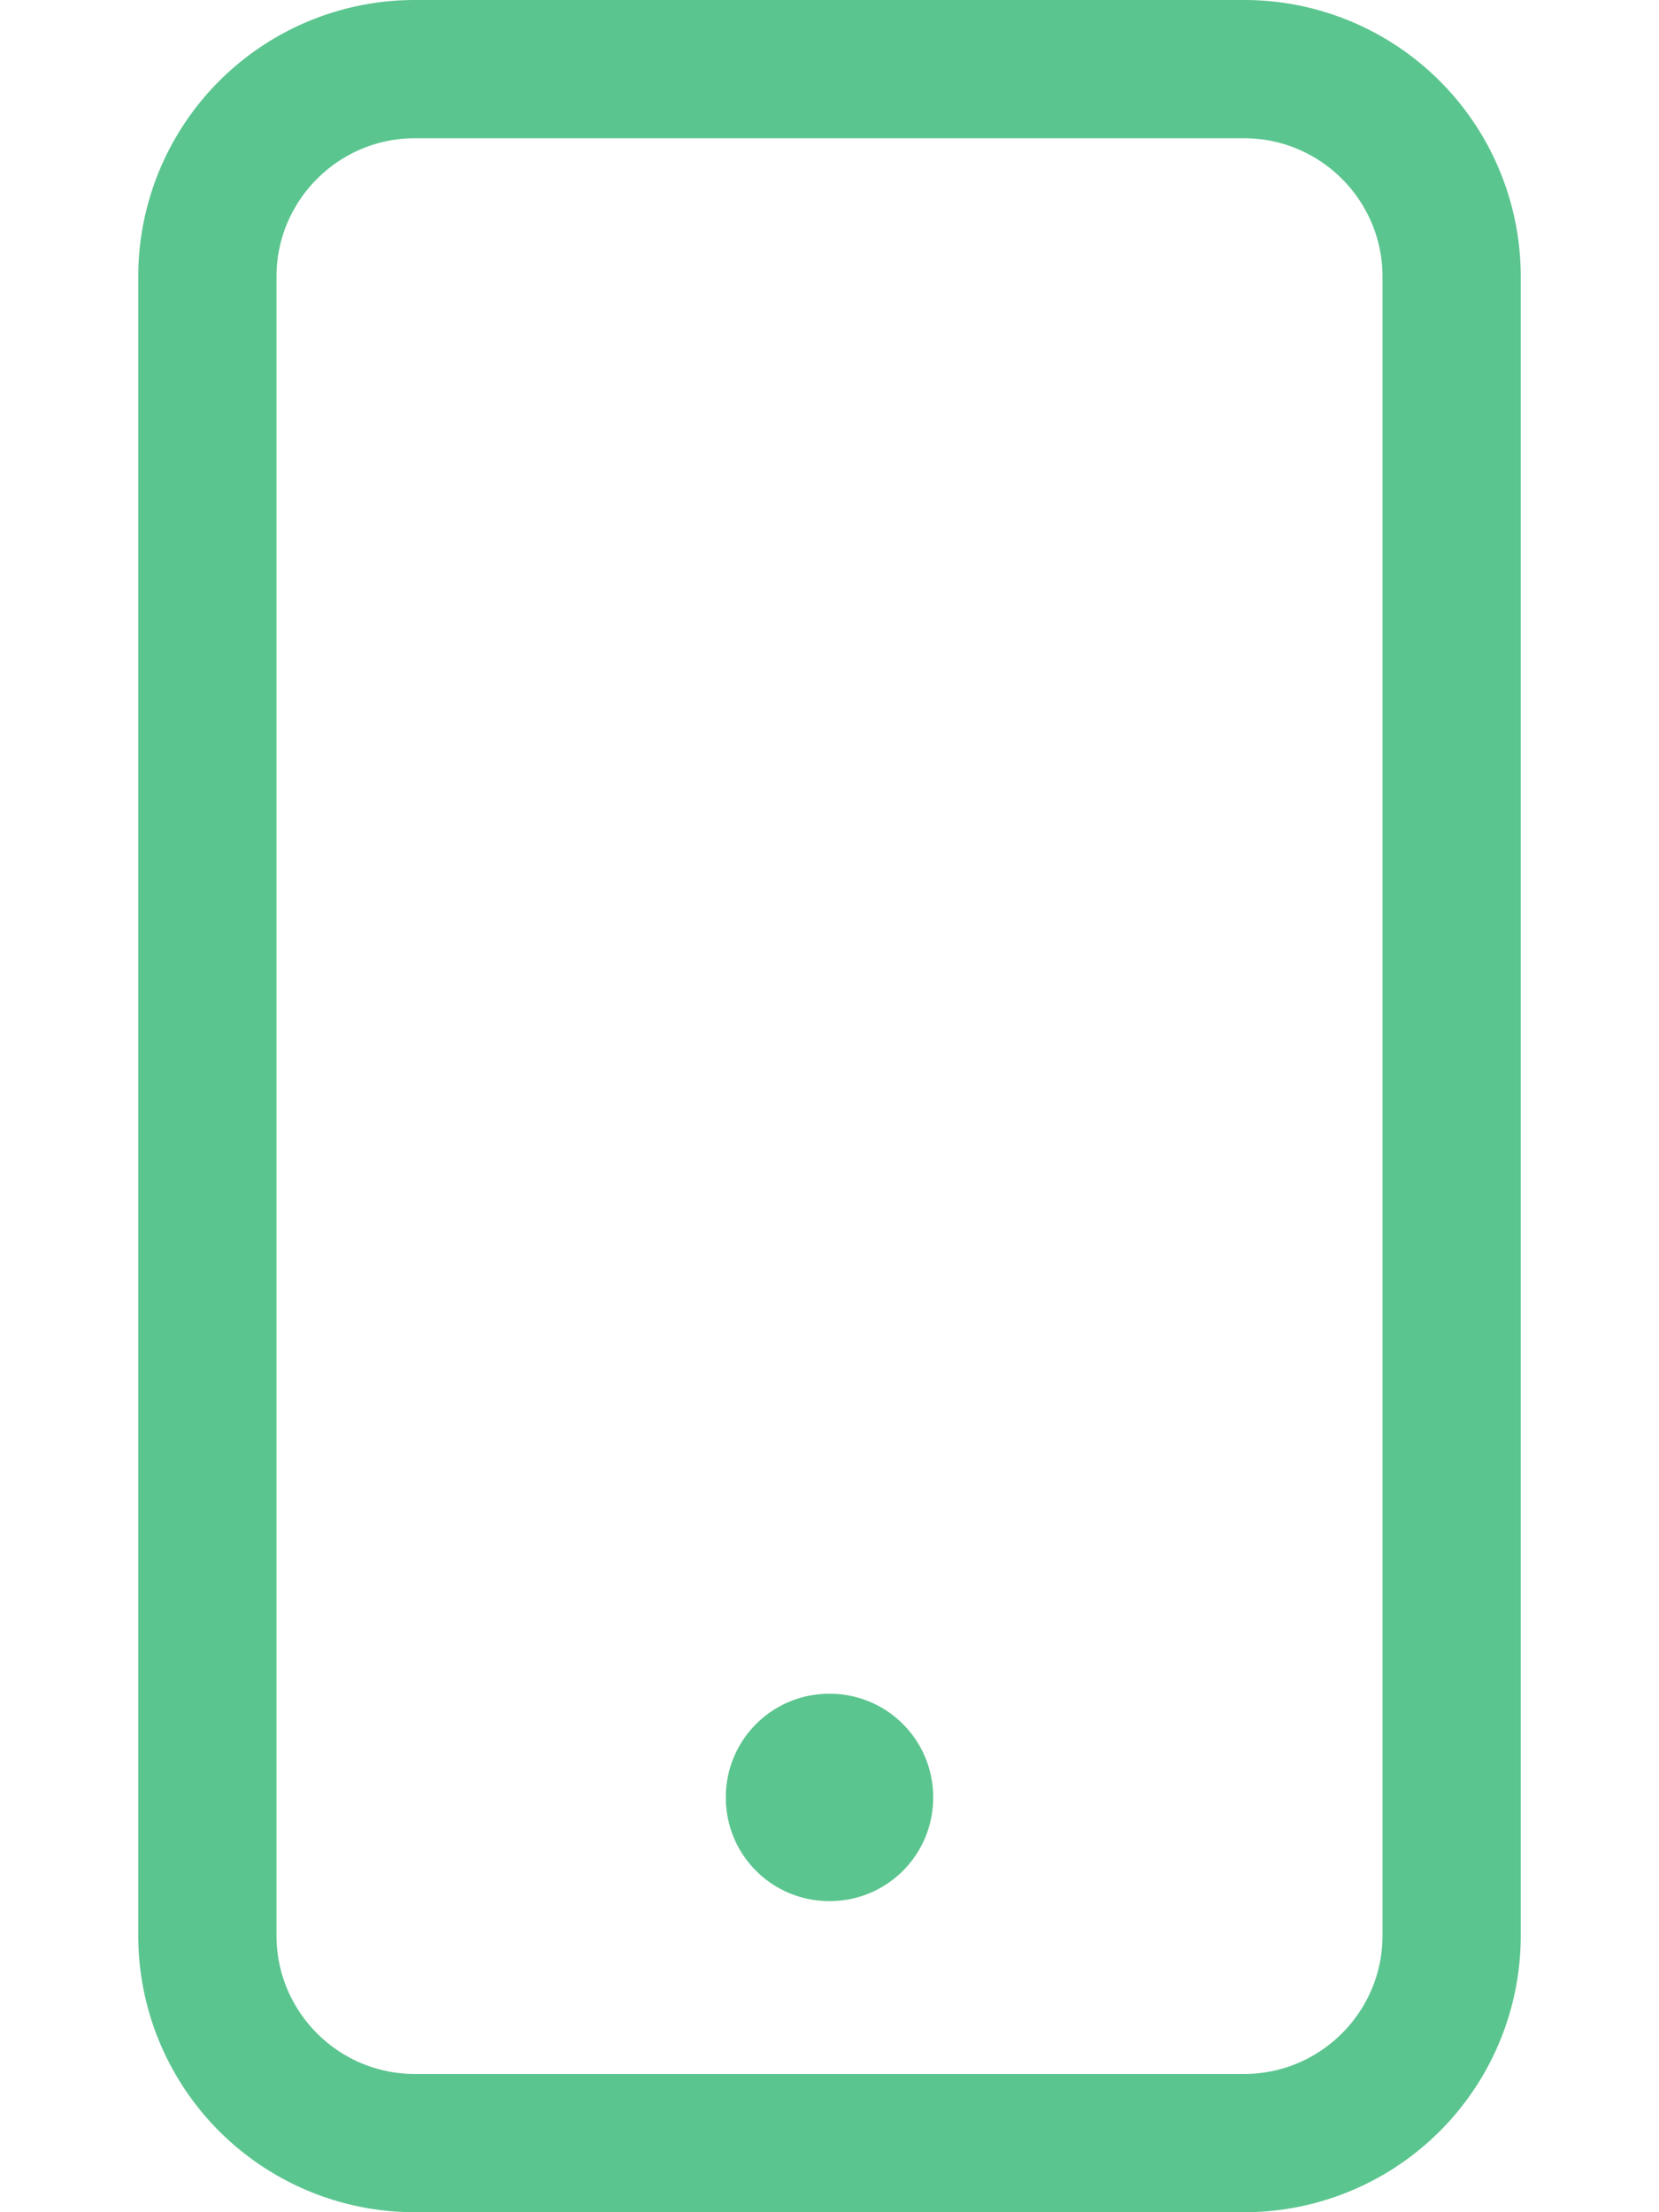 <svg width="12" height="16" viewBox="0 0 12 16" fill="none" xmlns="http://www.w3.org/2000/svg">
    <path d="M6 12.25a.748.748 0 0 0-.75.75c0 .416.334.75.75.75s.75-.334.75-.75a.748.748 0 0 0-.75-.75zM9 0H3a2 2 0 0 0-2 2v12a2 2 0 0 0 2 2h6a2 2 0 0 0 2-2V2a2 2 0 0 0-2-2zm1 14c0 .551-.449 1-1 1H3c-.551 0-1-.449-1-1V2c0-.551.449-1 1-1h6c.551 0 1 .449 1 1v12z" fill="#5BC58F"/>
</svg>
